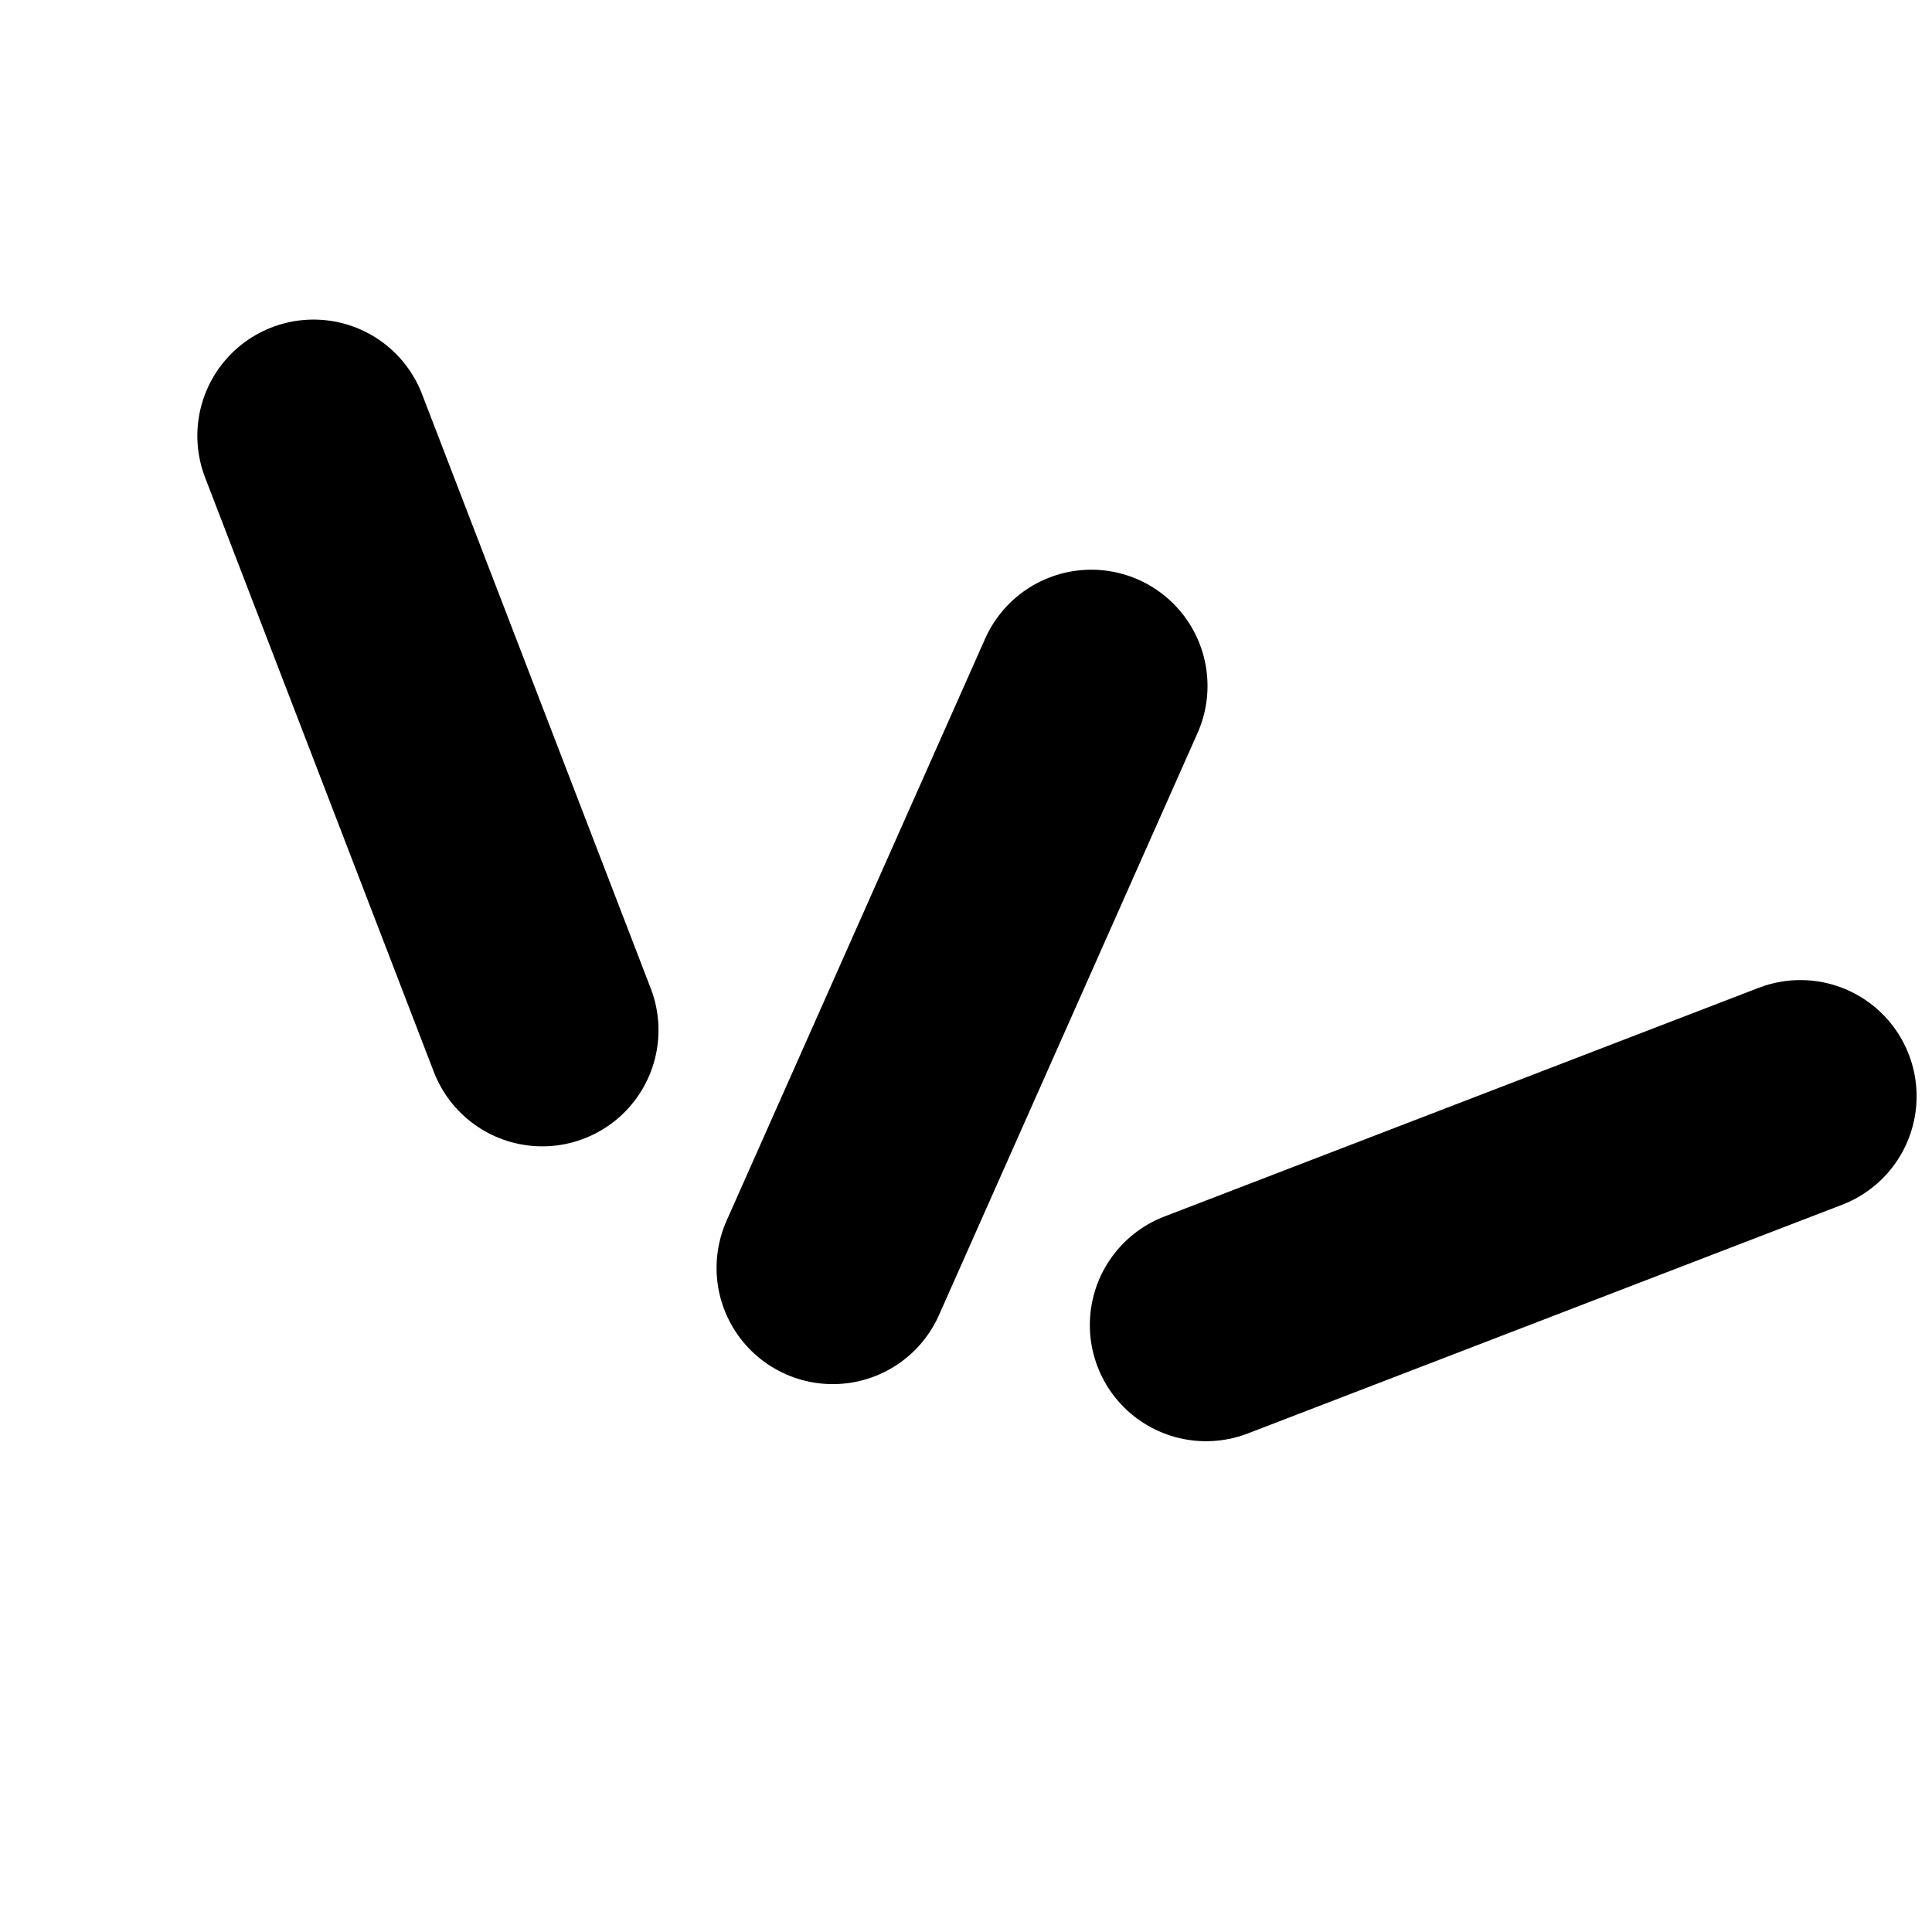 <svg width="133" height="133" viewBox="0 0 133 133" fill="none" xmlns="http://www.w3.org/2000/svg">
<path d="M21.585 30L37.331 70.915" stroke="black" stroke-width="16" stroke-linecap="round"/>
<path d="M83.025 91.214L123.94 75.469" stroke="black" stroke-width="16" stroke-linecap="round"/>
<path d="M75.126 47.219L57.328 87.284" stroke="black" stroke-width="16" stroke-linecap="round"/>
</svg>
